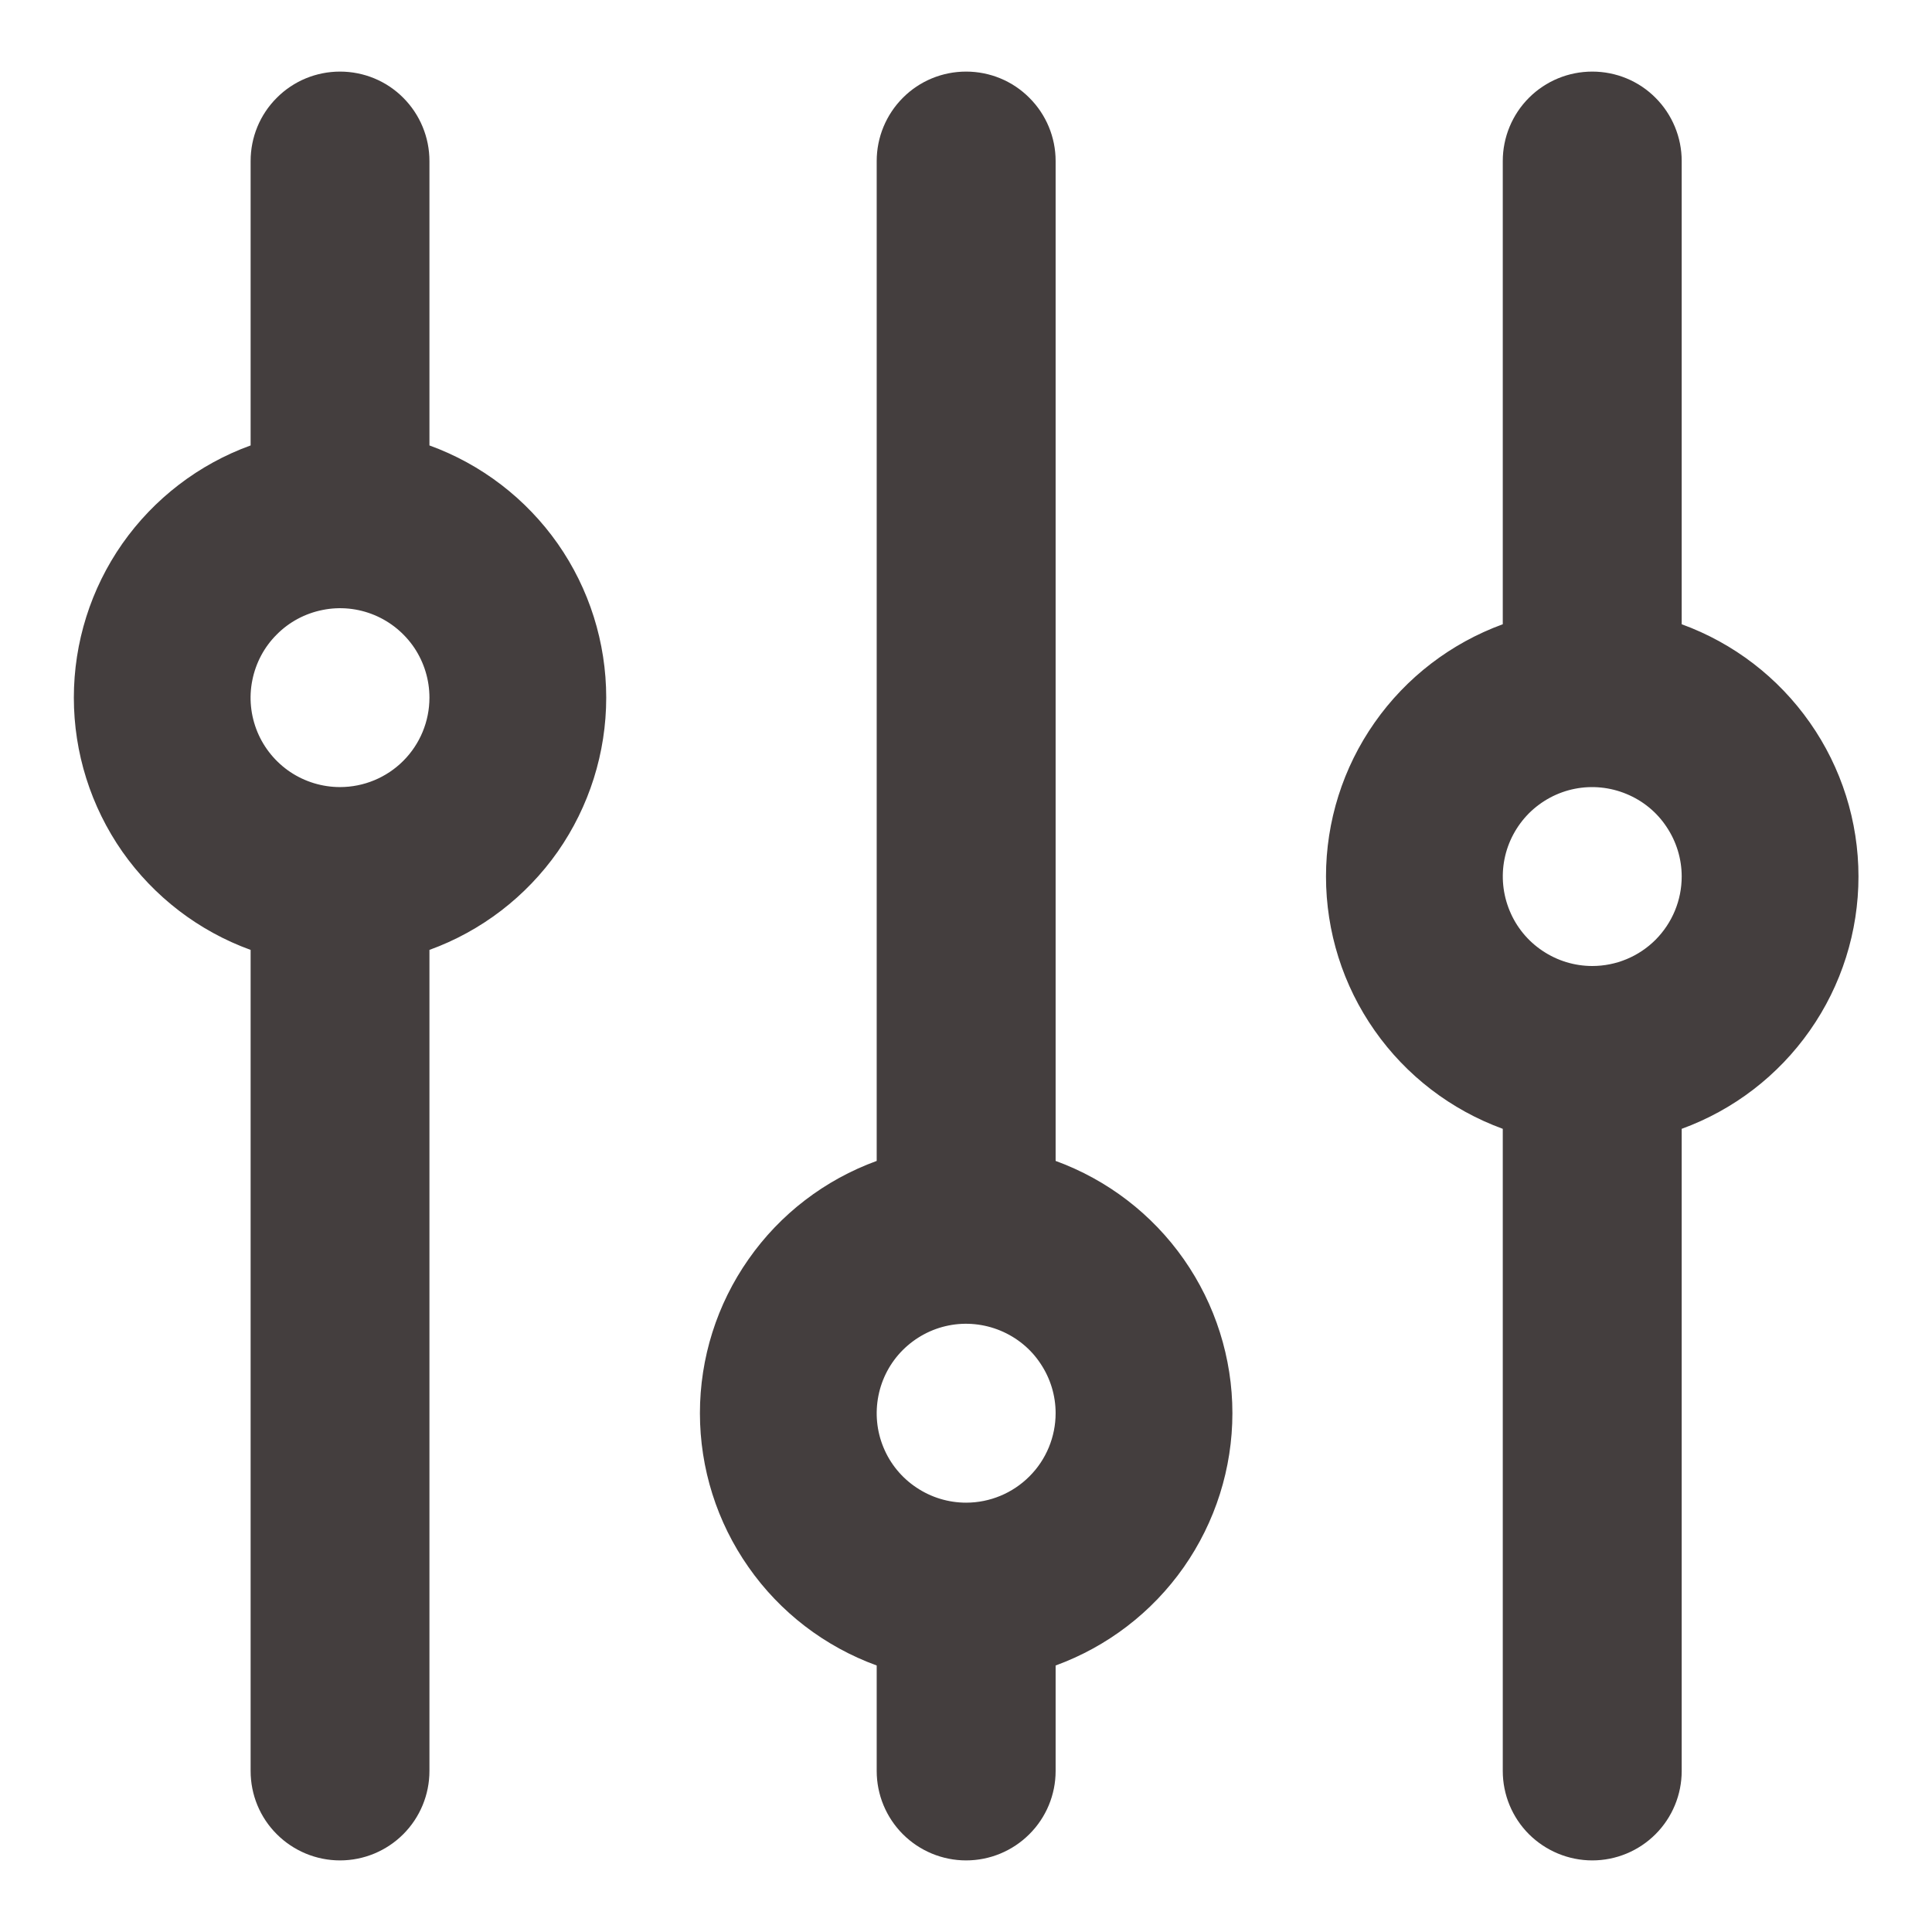 <svg width="18" height="18" viewBox="0 0 18 18" fill="none" xmlns="http://www.w3.org/2000/svg">
<path d="M15.668 5.816V1.5C15.668 1.279 15.58 1.067 15.424 0.911C15.268 0.754 15.056 0.667 14.835 0.667C14.614 0.667 14.402 0.754 14.245 0.911C14.089 1.067 14.001 1.279 14.001 1.5V5.816C13.519 5.992 13.102 6.311 12.807 6.732C12.512 7.152 12.354 7.653 12.354 8.166C12.354 8.68 12.512 9.181 12.807 9.601C13.102 10.022 13.519 10.341 14.001 10.517V16.5C14.001 16.721 14.089 16.933 14.245 17.089C14.402 17.245 14.614 17.333 14.835 17.333C15.056 17.333 15.268 17.245 15.424 17.089C15.58 16.933 15.668 16.721 15.668 16.5V10.517C16.151 10.341 16.567 10.022 16.862 9.601C17.157 9.181 17.315 8.68 17.315 8.166C17.315 7.653 17.157 7.152 16.862 6.732C16.567 6.311 16.151 5.992 15.668 5.816ZM14.835 9C14.67 9 14.509 8.951 14.372 8.859C14.235 8.768 14.128 8.638 14.065 8.485C14.002 8.333 13.985 8.166 14.017 8.004C14.049 7.842 14.129 7.694 14.245 7.577C14.362 7.461 14.51 7.381 14.672 7.349C14.834 7.317 15.001 7.334 15.153 7.397C15.306 7.46 15.436 7.566 15.527 7.704C15.619 7.841 15.668 8.002 15.668 8.166C15.668 8.388 15.58 8.599 15.424 8.756C15.268 8.912 15.056 9 14.835 9ZM9.835 10.816V1.5C9.835 1.279 9.747 1.067 9.59 0.911C9.434 0.754 9.222 0.667 9.001 0.667C8.78 0.667 8.568 0.754 8.412 0.911C8.256 1.067 8.168 1.279 8.168 1.5V10.816C7.685 10.992 7.268 11.311 6.974 11.732C6.679 12.152 6.521 12.653 6.521 13.166C6.521 13.68 6.679 14.181 6.974 14.601C7.268 15.022 7.685 15.341 8.168 15.517V16.5C8.168 16.721 8.256 16.933 8.412 17.089C8.568 17.245 8.78 17.333 9.001 17.333C9.222 17.333 9.434 17.245 9.59 17.089C9.747 16.933 9.835 16.721 9.835 16.5V15.517C10.317 15.341 10.734 15.022 11.029 14.601C11.323 14.181 11.482 13.68 11.482 13.166C11.482 12.653 11.323 12.152 11.029 11.732C10.734 11.311 10.317 10.992 9.835 10.816ZM9.001 14C8.836 14 8.675 13.951 8.538 13.859C8.401 13.768 8.294 13.638 8.231 13.485C8.168 13.333 8.152 13.166 8.184 13.004C8.216 12.842 8.295 12.694 8.412 12.577C8.529 12.461 8.677 12.381 8.839 12.349C9 12.317 9.168 12.334 9.32 12.397C9.472 12.46 9.603 12.566 9.694 12.704C9.786 12.841 9.835 13.002 9.835 13.166C9.835 13.387 9.747 13.6 9.59 13.756C9.434 13.912 9.222 14 9.001 14ZM4.001 4.15V1.5C4.001 1.279 3.913 1.067 3.757 0.911C3.601 0.754 3.389 0.667 3.168 0.667C2.947 0.667 2.735 0.754 2.579 0.911C2.422 1.067 2.335 1.279 2.335 1.5V4.15C1.852 4.325 1.435 4.645 1.14 5.065C0.846 5.485 0.688 5.986 0.688 6.5C0.688 7.013 0.846 7.514 1.14 7.935C1.435 8.355 1.852 8.675 2.335 8.85V16.5C2.335 16.721 2.422 16.933 2.579 17.089C2.735 17.245 2.947 17.333 3.168 17.333C3.389 17.333 3.601 17.245 3.757 17.089C3.913 16.933 4.001 16.721 4.001 16.5V8.85C4.484 8.675 4.901 8.355 5.196 7.935C5.49 7.514 5.648 7.013 5.648 6.5C5.648 5.986 5.49 5.485 5.196 5.065C4.901 4.645 4.484 4.325 4.001 4.15ZM3.168 7.333C3.003 7.333 2.842 7.284 2.705 7.193C2.568 7.101 2.461 6.971 2.398 6.819C2.335 6.666 2.318 6.499 2.351 6.337C2.383 6.176 2.462 6.027 2.579 5.911C2.695 5.794 2.844 5.715 3.005 5.683C3.167 5.65 3.335 5.667 3.487 5.73C3.639 5.793 3.769 5.9 3.861 6.037C3.952 6.174 4.001 6.335 4.001 6.5C4.001 6.721 3.913 6.933 3.757 7.089C3.601 7.245 3.389 7.333 3.168 7.333Z" fill="#443E3E"/>
</svg>
